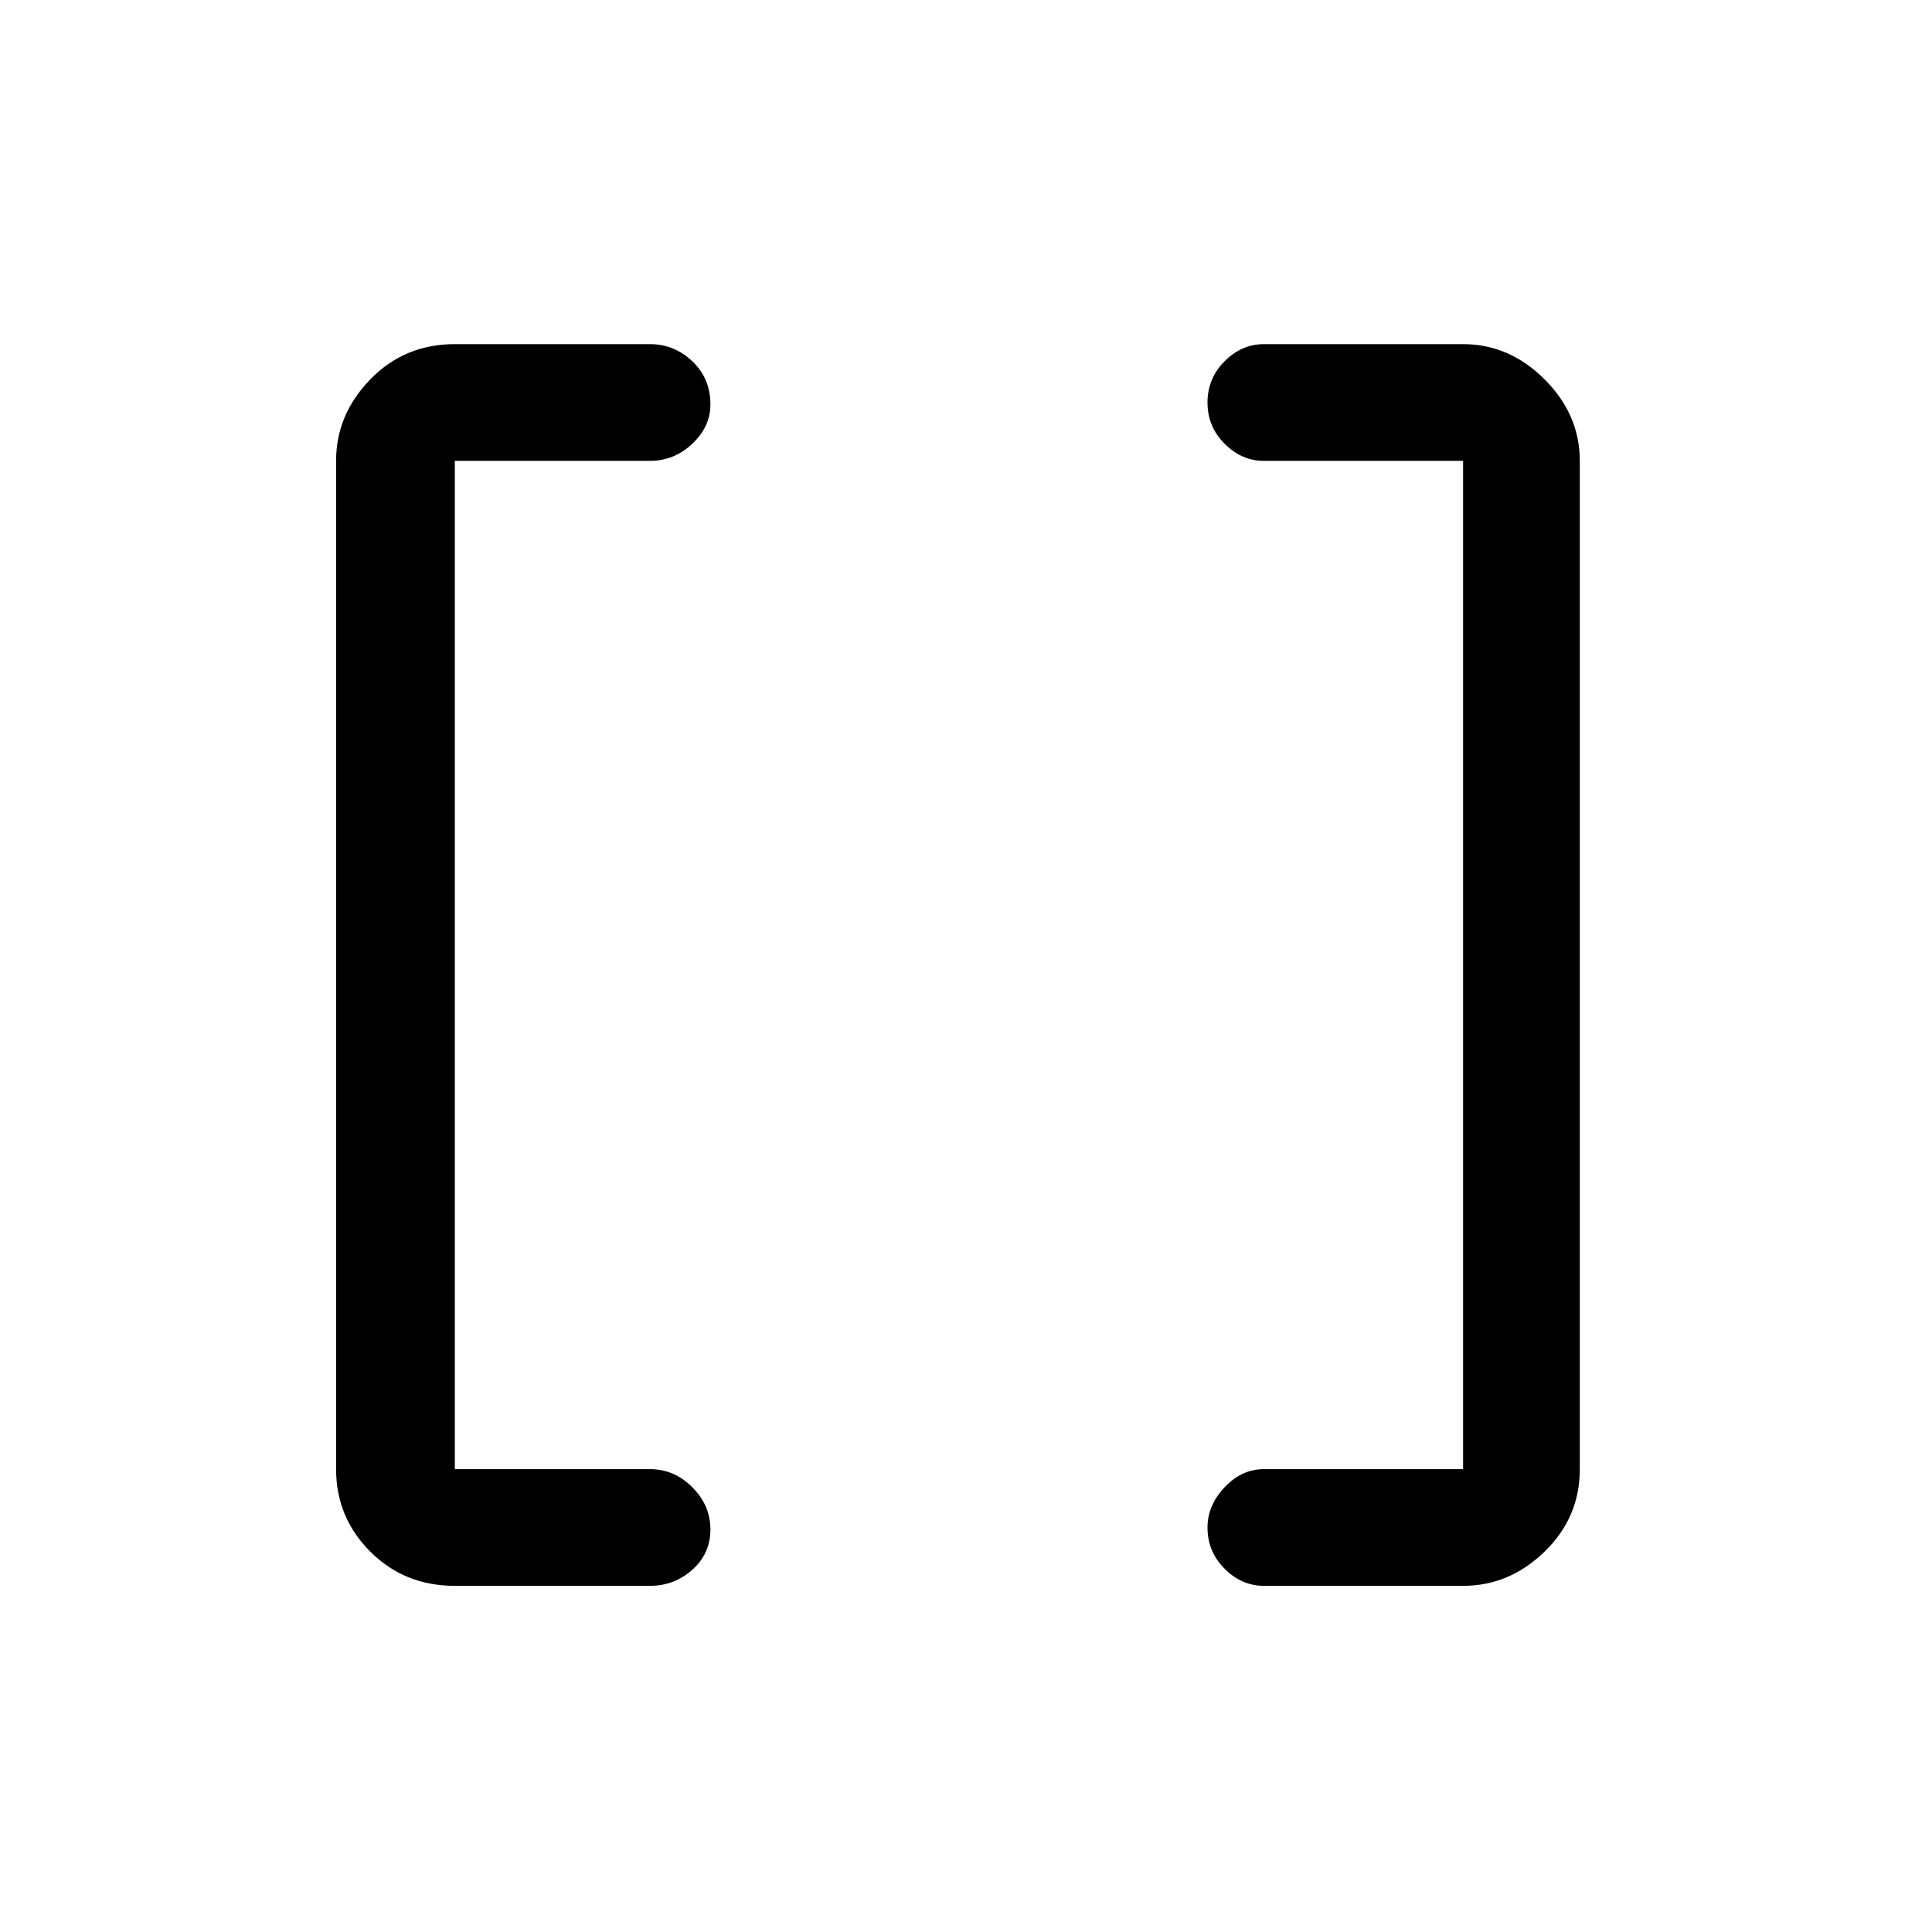 <svg xmlns="http://www.w3.org/2000/svg" height="48" width="48"><path d="M36.35 36.5V11.45H31.4q-.55 0-.975-.425Q30 10.6 30 10q0-.6.425-1.025.425-.425.975-.425h4.95q1.15 0 2.025.875t.875 2.025V36.5q0 1.2-.875 2.05-.875.85-2.025.85H31.4q-.55 0-.975-.425Q30 38.55 30 37.95q0-.55.425-1 .425-.45.975-.45Zm-25.05 0h4.85q.6 0 1.05.45.45.45.45 1.05 0 .6-.45 1t-1.05.4H11.3q-1.25 0-2.1-.85-.85-.85-.85-2.05V11.45q0-1.15.85-2.025t2.1-.875h4.85q.6 0 1.05.425.45.425.45 1.075 0 .55-.45.975-.45.425-1.05.425H11.3Z"/></svg>